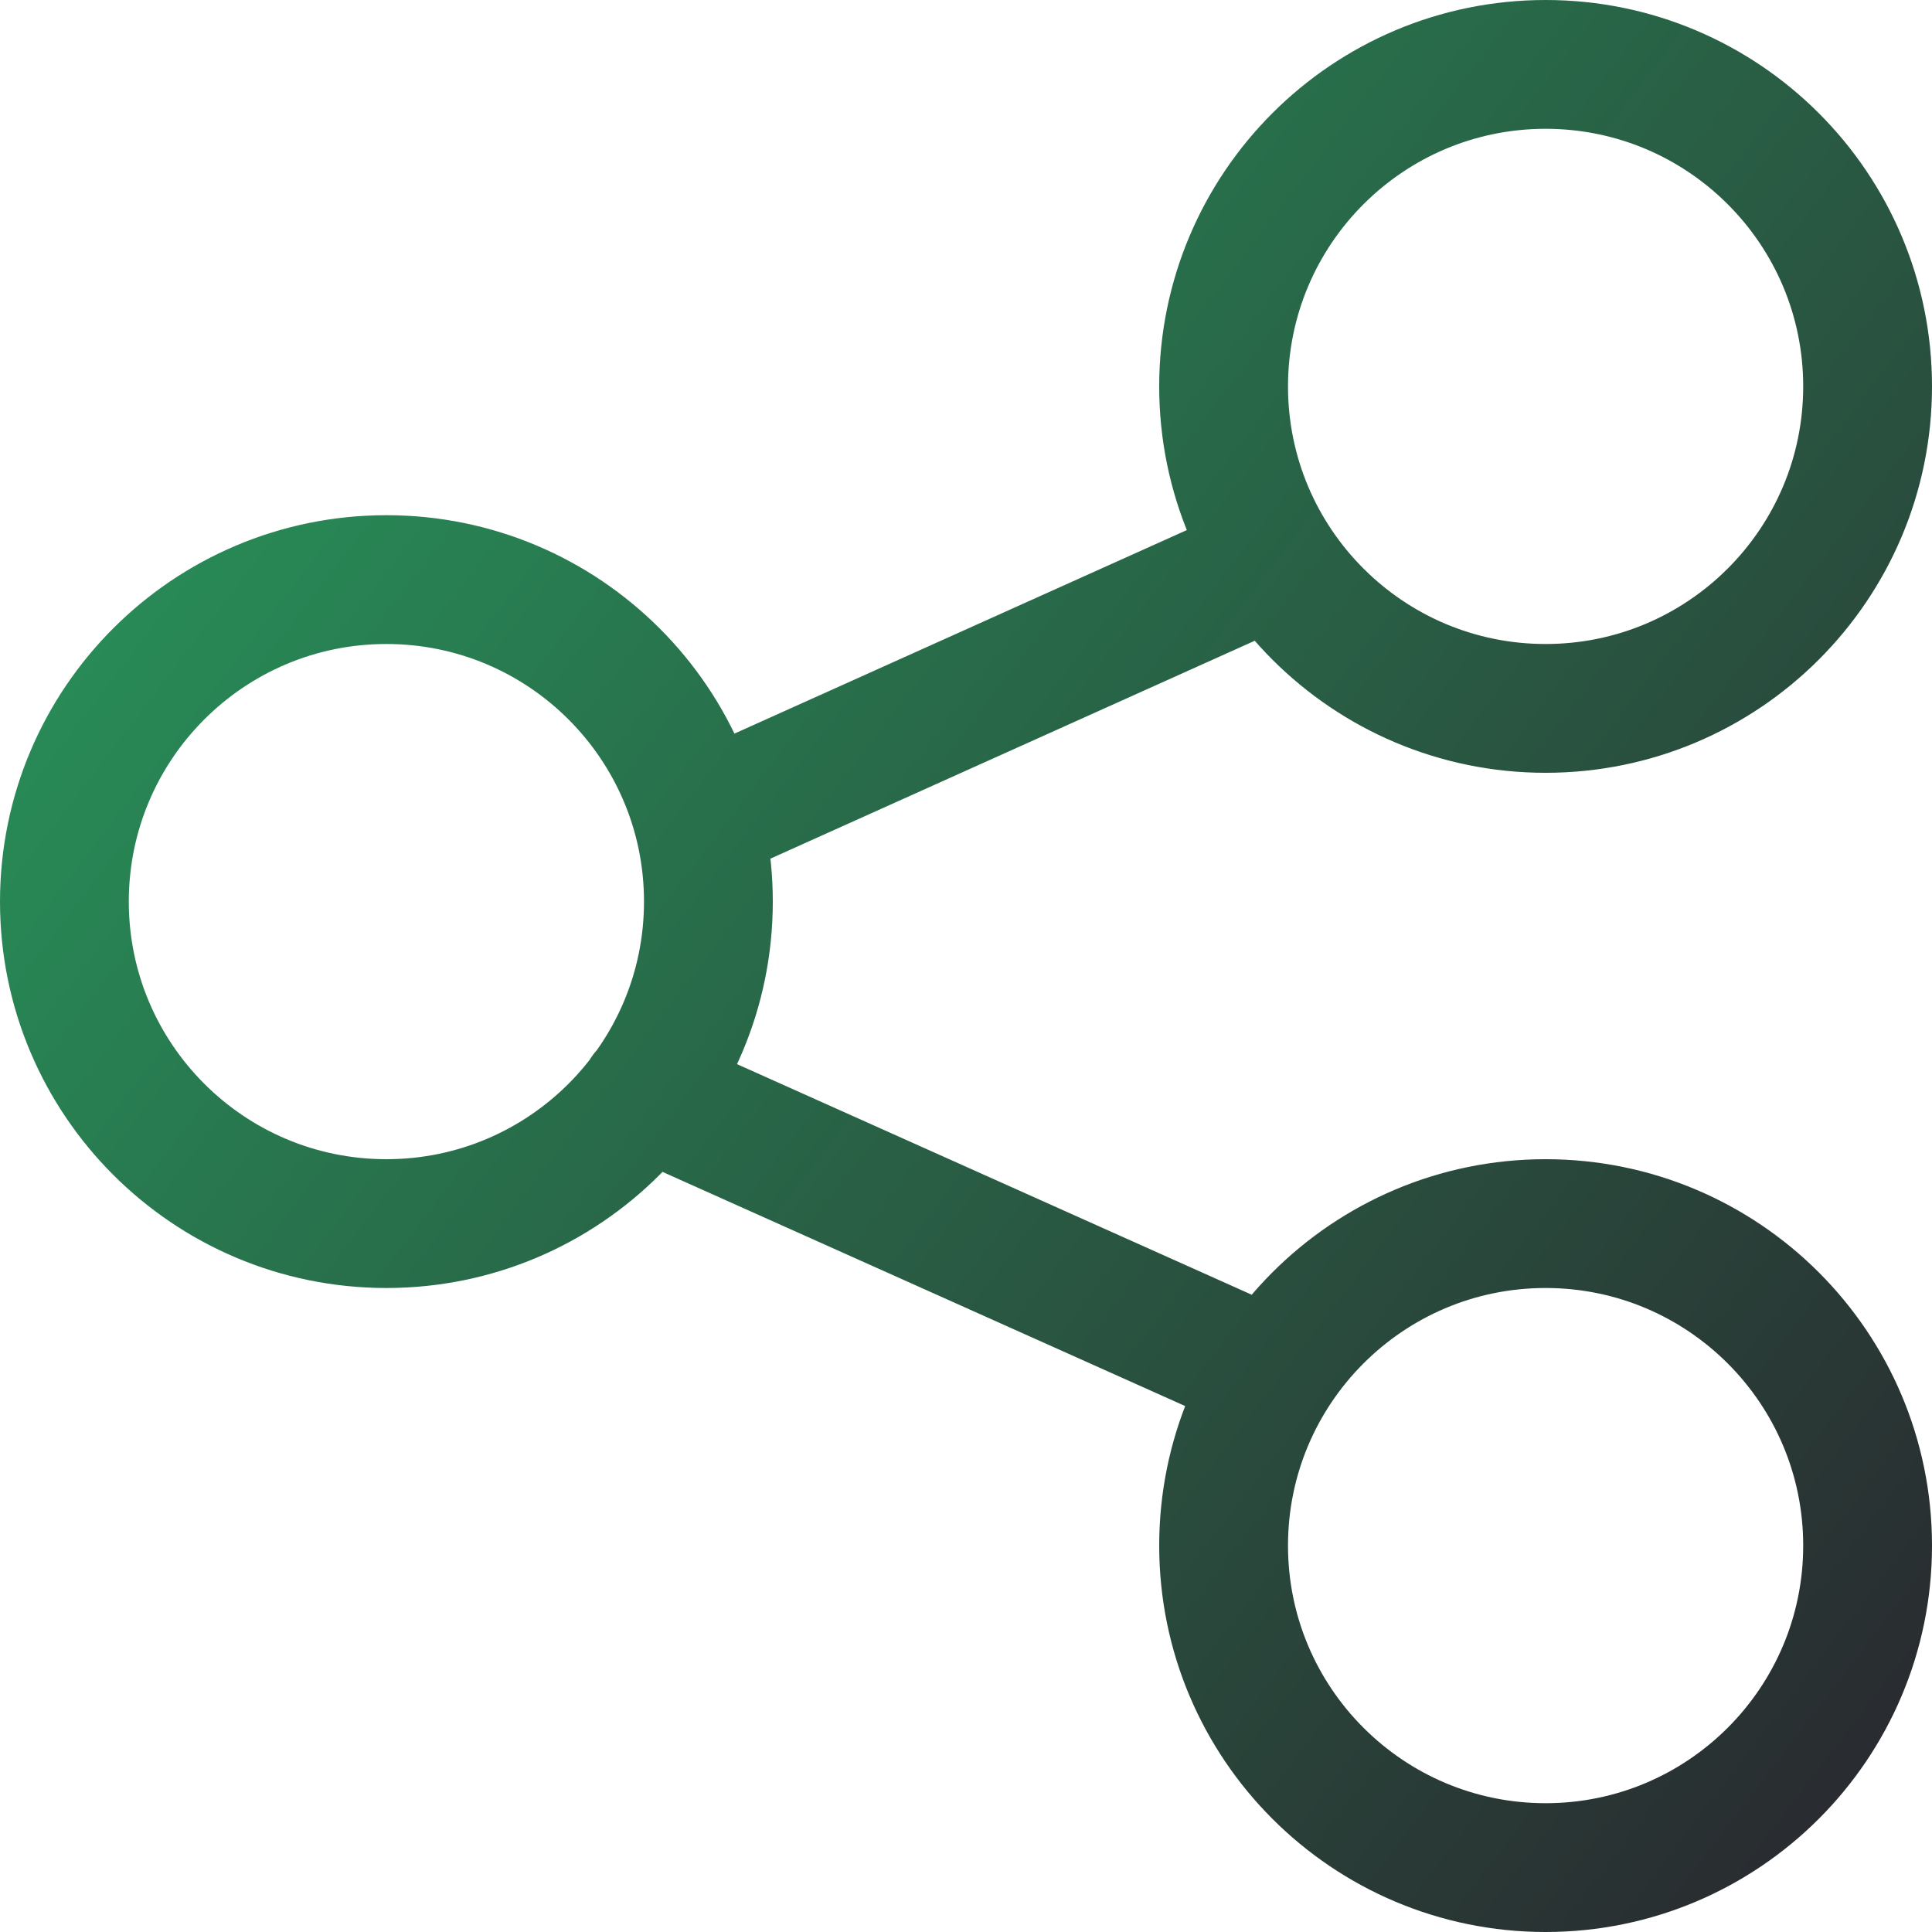 <svg width="30" height="30" viewBox="0 0 30 30" fill="none" xmlns="http://www.w3.org/2000/svg">
<path d="M10.855 12.735L19.795 8.713M19.762 21.346L10.01 16.977M29 24C29 26.761 26.761 29 24 29C21.239 29 19 26.761 19 24C19 21.239 21.239 19 24 19C26.761 19 29 21.239 29 24ZM29 6C29 8.761 26.761 11 24 11C21.239 11 19 8.761 19 6C19 3.239 21.239 1 24 1C26.761 1 29 3.239 29 6ZM11 14C11 16.761 8.761 19 6 19C3.239 19 1 16.761 1 14C1 11.239 3.239 9 6 9C8.761 9 11 11.239 11 14Z" stroke="url(#paint0_linear_480_372)" stroke-width="2" stroke-linecap="round" stroke-linejoin="round"/>
<defs>
<linearGradient id="paint0_linear_480_372" x1="29" y1="29" x2="-2.168" y2="5.137" gradientUnits="userSpaceOnUse">
<stop stop-color="#29292F"/>
<stop offset="1" stop-color="#289B5D"/>
</linearGradient>
</defs>
</svg>

